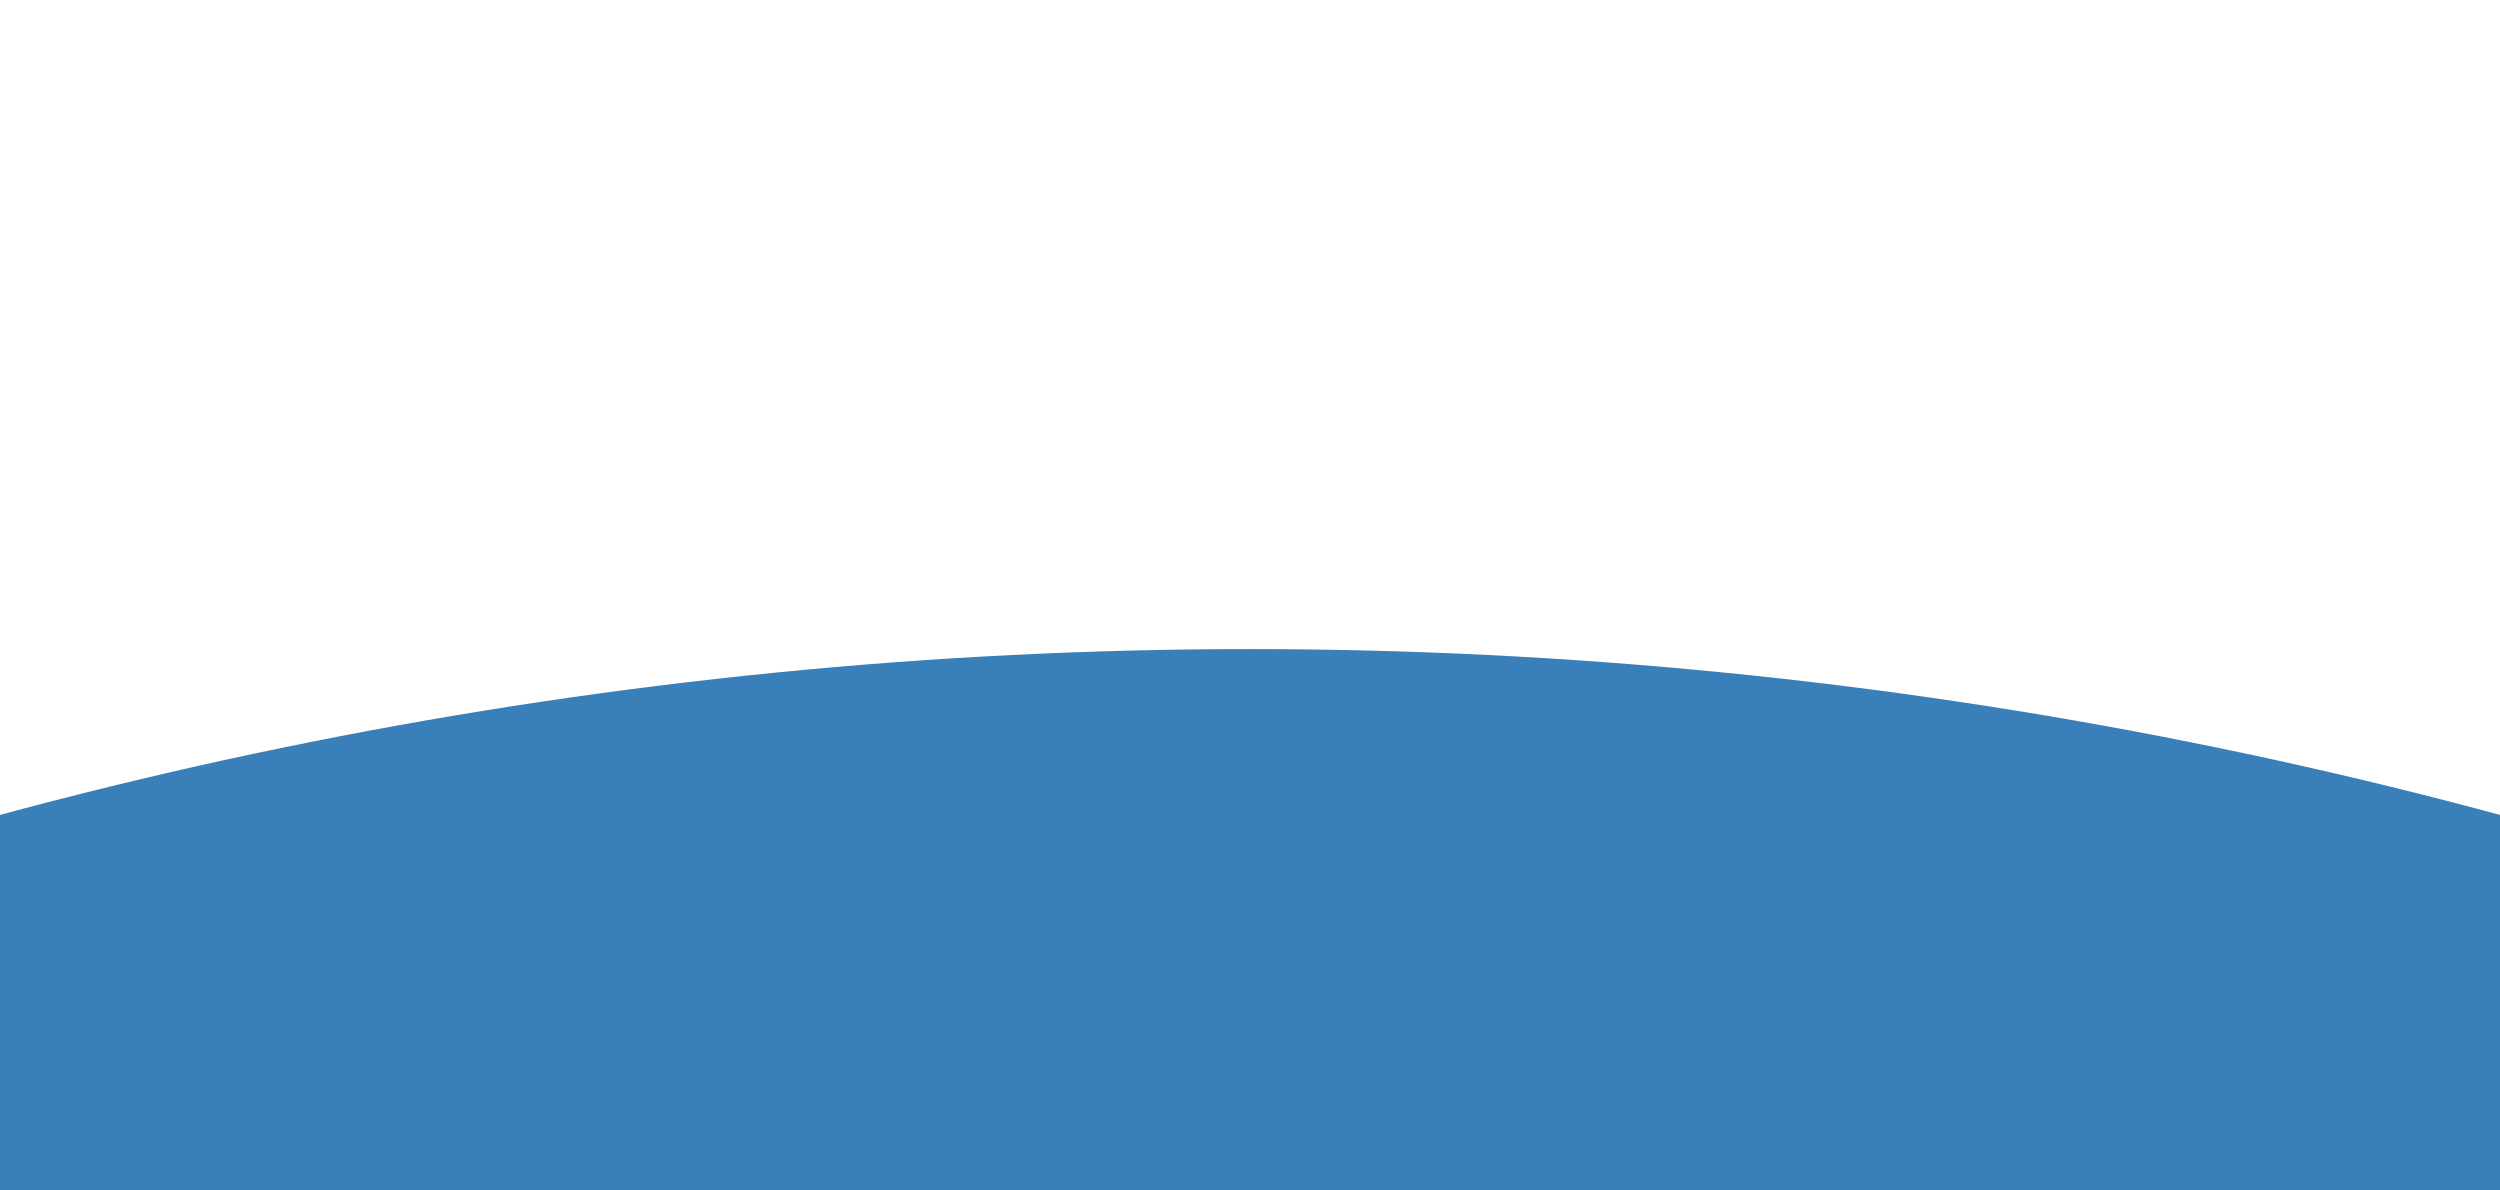 <?xml version="1.0" encoding="utf-8"?>
<!-- Generator: Adobe Illustrator 26.2.1, SVG Export Plug-In . SVG Version: 6.00 Build 0)  -->
<svg version="1.1" id="Warstwa_1" xmlns="http://www.w3.org/2000/svg" xmlns:xlink="http://www.w3.org/1999/xlink" x="0px" y="0px"
	 viewBox="0 0 1920 914" style="enable-background:new 0 0 1920 914;" xml:space="preserve">
<style type="text/css">
	.st0{clip-path:url(#SVGID_00000110429729130506015050000009731437518833601935_);fill:#3980BA;}
	.st1{clip-path:url(#SVGID_00000123439729566409863550000008374844994179726496_);fill:#3980BA;}
	.st2{clip-path:url(#SVGID_00000055692279869230430680000014041658408848533425_);fill:#3980BA;}
	.st3{fill:#FFFFFF;}
	.st4{fill:none;stroke:#A3C3F3;stroke-width:0.744;stroke-miterlimit:10;}
	.st5{fill:#A3C3F3;}
	.st6{fill:#517DAF;}
	.st7{enable-background:new    ;}
	.st8{fill:none;stroke:#B3B3B3;stroke-width:0.5;stroke-miterlimit:10;}
	.st9{opacity:0.1;}
	.st10{fill:#3980BA;}
	.st11{fill:none;stroke:#B3B3B3;stroke-width:0.59;stroke-miterlimit:10;}
	.st12{opacity:0.4;}
	.st13{fill:none;stroke:#808080;stroke-miterlimit:10;}
</style>
<g>
	<defs>
		<polyline id="SVGID_1_" points="-20,-0.5 -20,914.5 -1940,914.5 -1940,-0.5 		"/>
	</defs>
	<clipPath id="SVGID_00000157987957352649230280000015407316459690056368_">
		<use xlink:href="#SVGID_1_"  style="overflow:visible;"/>
	</clipPath>
	
		<circle style="clip-path:url(#SVGID_00000157987957352649230280000015407316459690056368_);fill:#3980BA;" cx="-980" cy="4180.5" r="3682"/>
</g>
<g>
	<defs>
		<polyline id="SVGID_00000101809213550874976380000006916622525191656332_" points="1920,-0.5 1920,914.5 0,914.5 0,-0.5 		"/>
	</defs>
	<clipPath id="SVGID_00000127034561664871931250000007100109537354917005_">
		<use xlink:href="#SVGID_00000101809213550874976380000006916622525191656332_"  style="overflow:visible;"/>
	</clipPath>
	
		<circle style="clip-path:url(#SVGID_00000127034561664871931250000007100109537354917005_);fill:#3980BA;" cx="960" cy="4180.5" r="3682"/>
</g>
<g>
	<defs>
		<polyline id="SVGID_00000179632374869225840650000002454457999982862209_" points="-20,-1006.5 -20,-91.5 -1940,-91.5 
			-1940,-1006.5 		"/>
	</defs>
	<clipPath id="SVGID_00000082361176021186163950000000572192077091500211_">
		<use xlink:href="#SVGID_00000179632374869225840650000002454457999982862209_"  style="overflow:visible;"/>
	</clipPath>
	
		<circle style="clip-path:url(#SVGID_00000082361176021186163950000000572192077091500211_);fill:#3980BA;" cx="-980" cy="3174.5" r="3682"/>
</g>
</svg>
